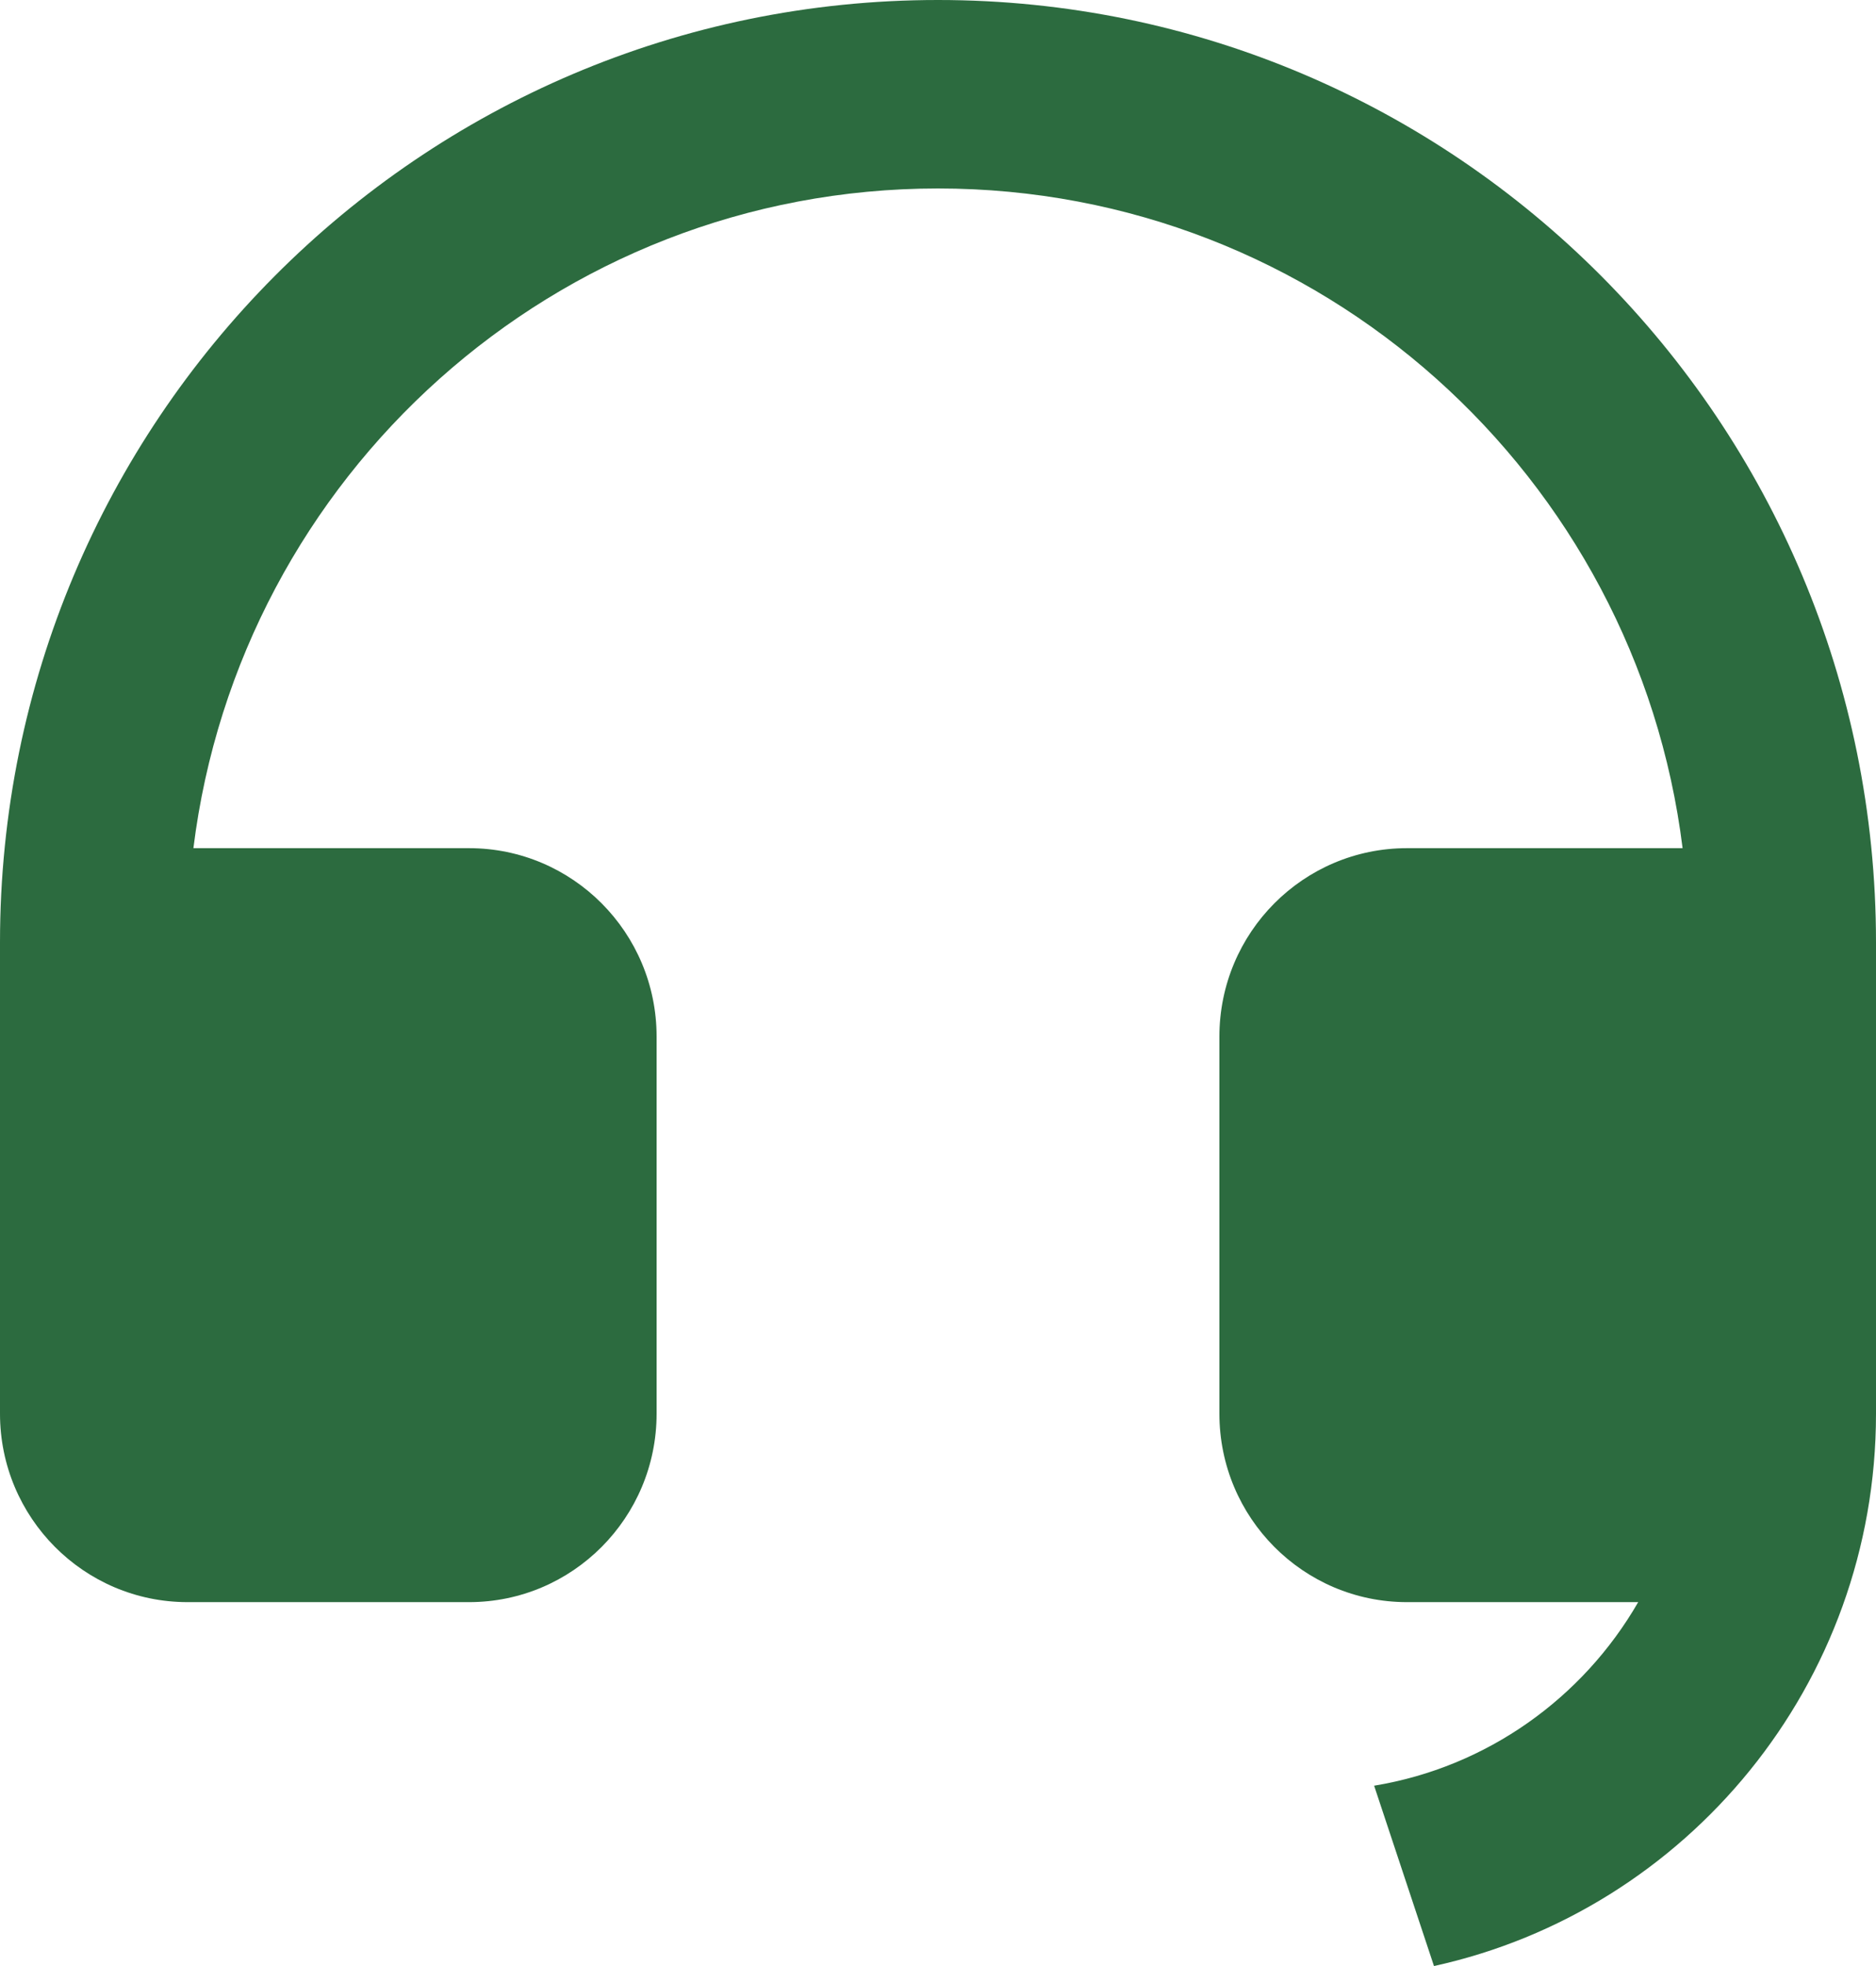 <svg width="21" height="22" viewBox="0 0 21 22" fill="none" xmlns="http://www.w3.org/2000/svg">
<path d="M21 15.821C20.999 18.848 18.881 21.379 16.052 22L15.382 19.982C16.646 19.774 17.72 19 18.338 17.928H15.75C14.59 17.928 13.65 16.983 13.65 15.819V11.6C13.65 10.435 14.59 9.491 15.75 9.491H18.835C18.318 5.329 14.784 2.109 10.5 2.109C6.216 2.109 2.682 5.329 2.165 9.491H5.25C6.41 9.491 7.35 10.435 7.35 11.6V15.819C7.35 16.983 6.41 17.928 5.25 17.928H2.1C0.94 17.928 0 16.983 0 15.819V10.546C0 4.721 4.701 0 10.5 0C16.299 0 21 4.721 21 10.546V15.821Z" fill="#2C6B3F"/>
</svg>
